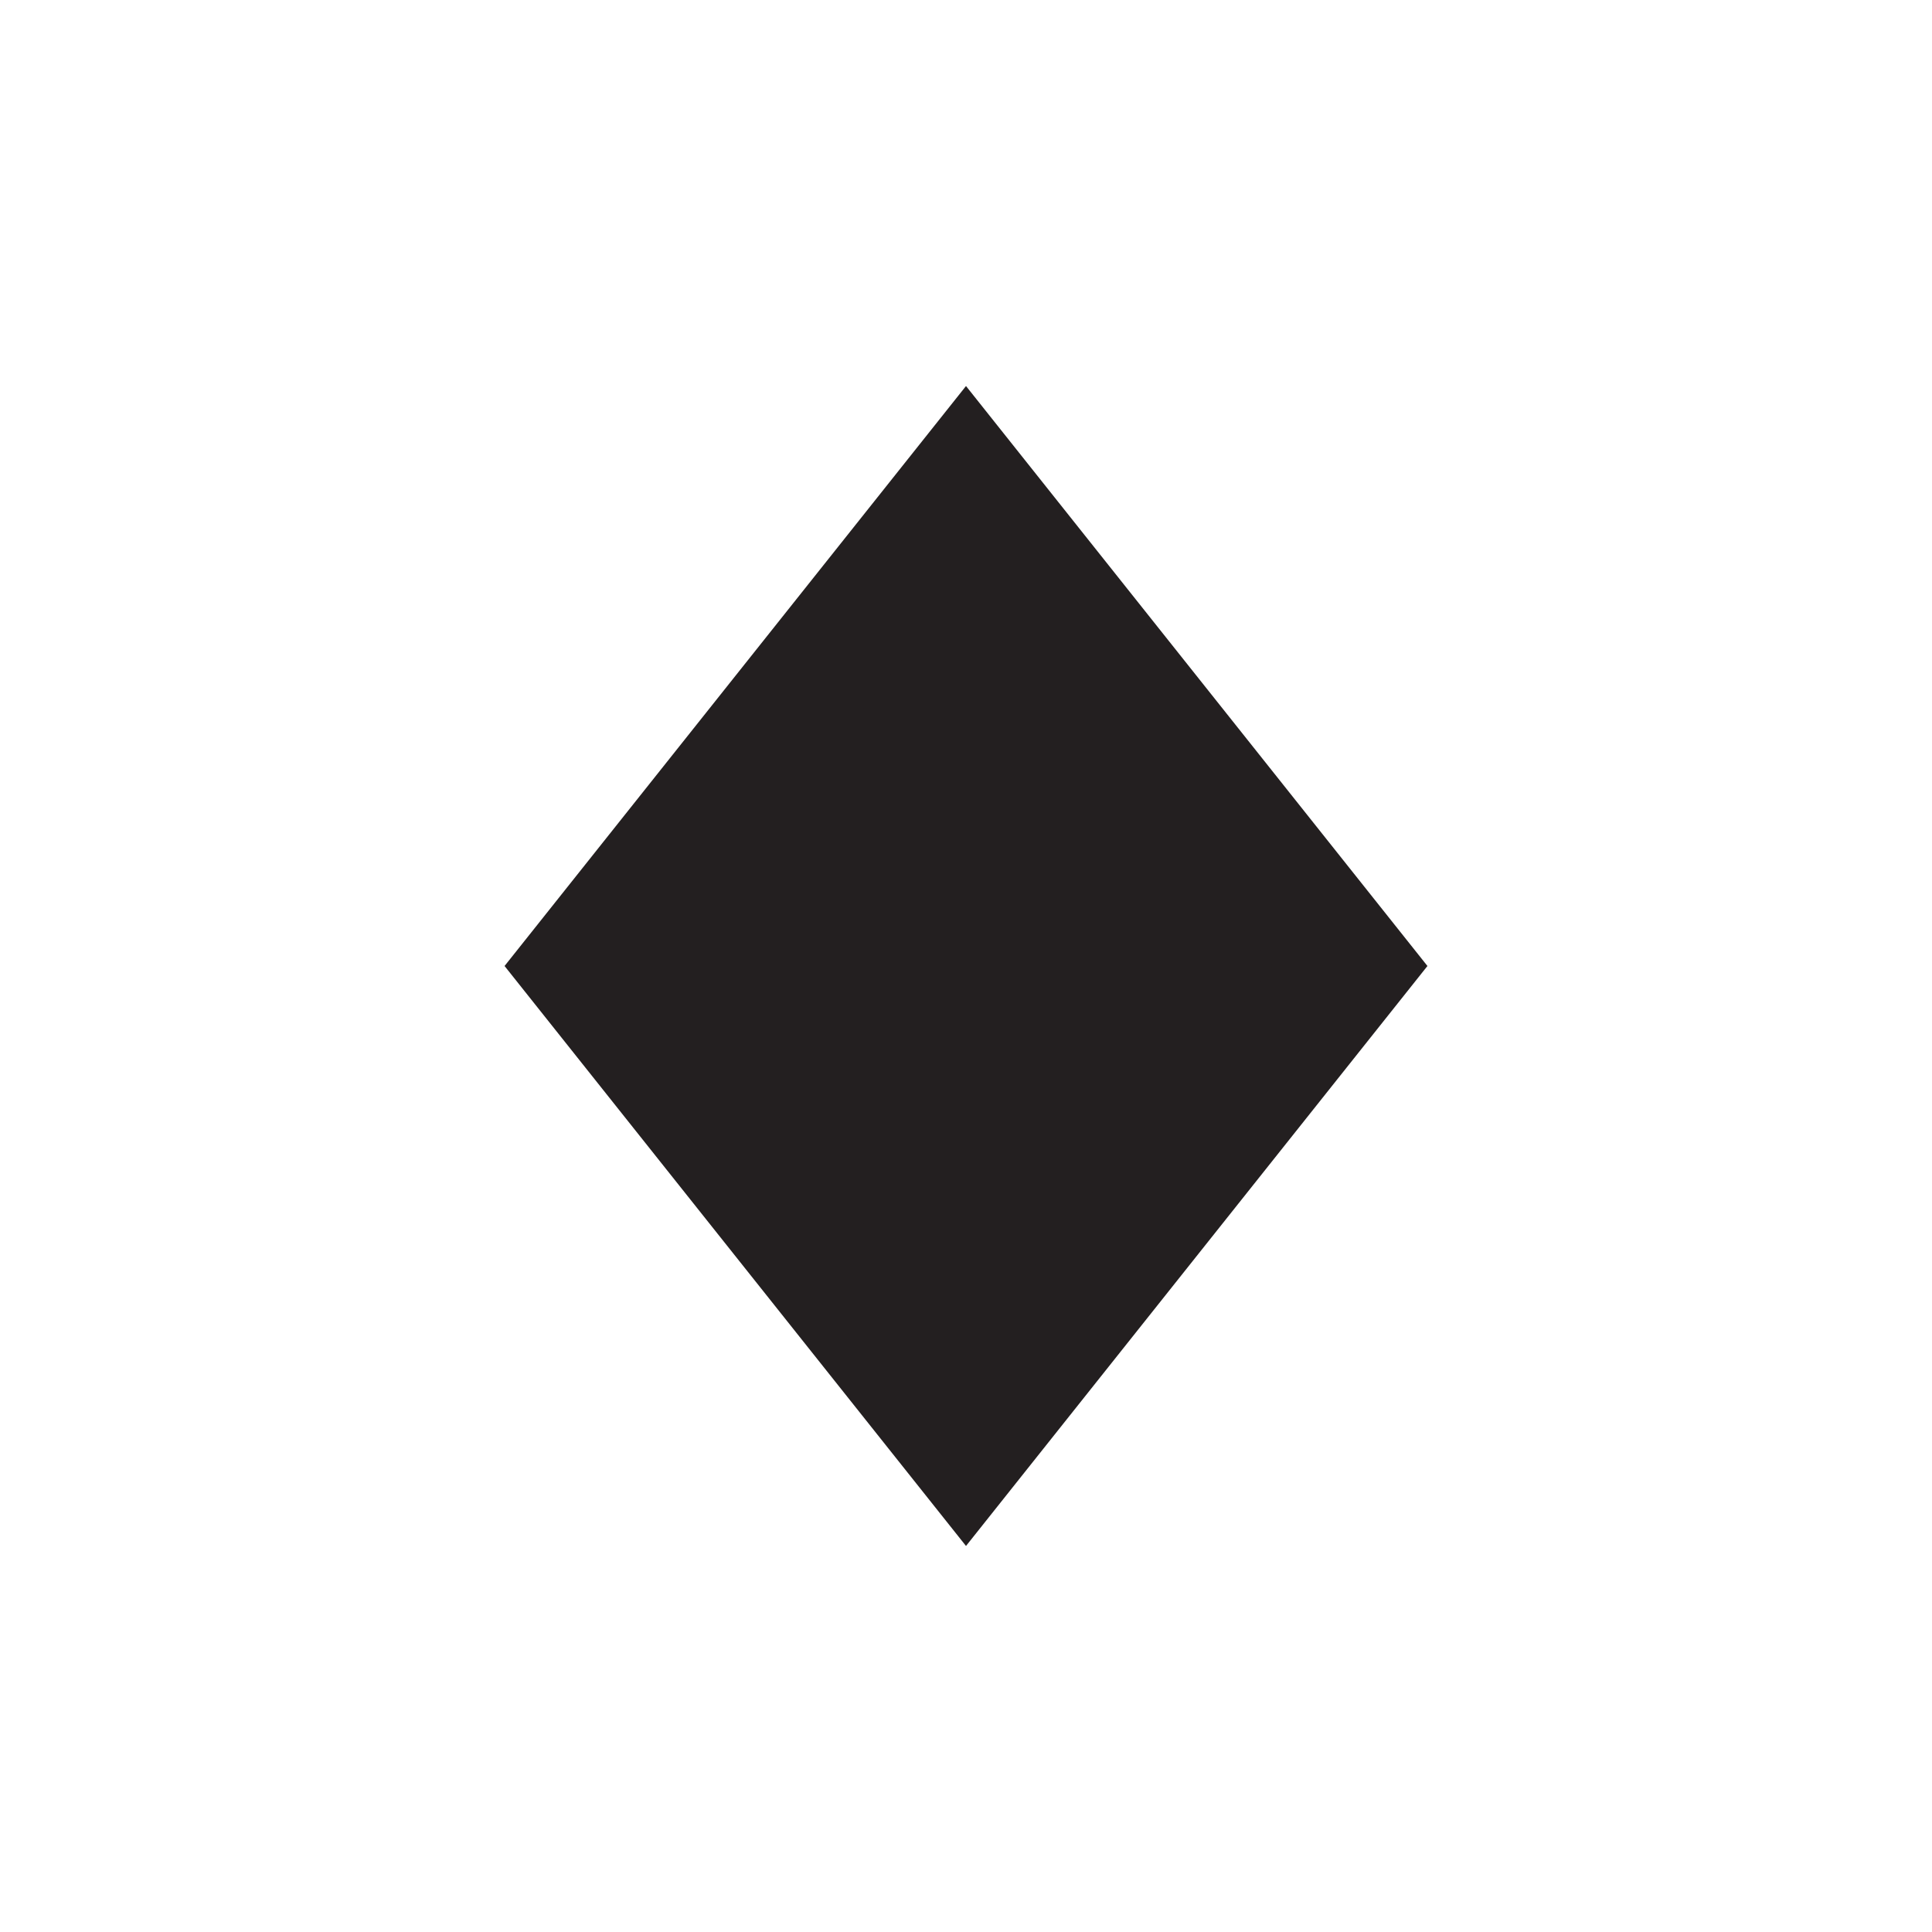 <svg xmlns="http://www.w3.org/2000/svg" viewBox="0 0 64 64"><defs><style>.cls-1{fill:#231f20;stroke:#231f20;stroke-miterlimit:10;stroke-width:4px;}</style></defs><title>milestone</title><g id="Layer_2" data-name="Layer 2"><polygon class="cls-1" points="44.73 32 32 16 19.27 32 32 48 44.73 32"/></g></svg>
